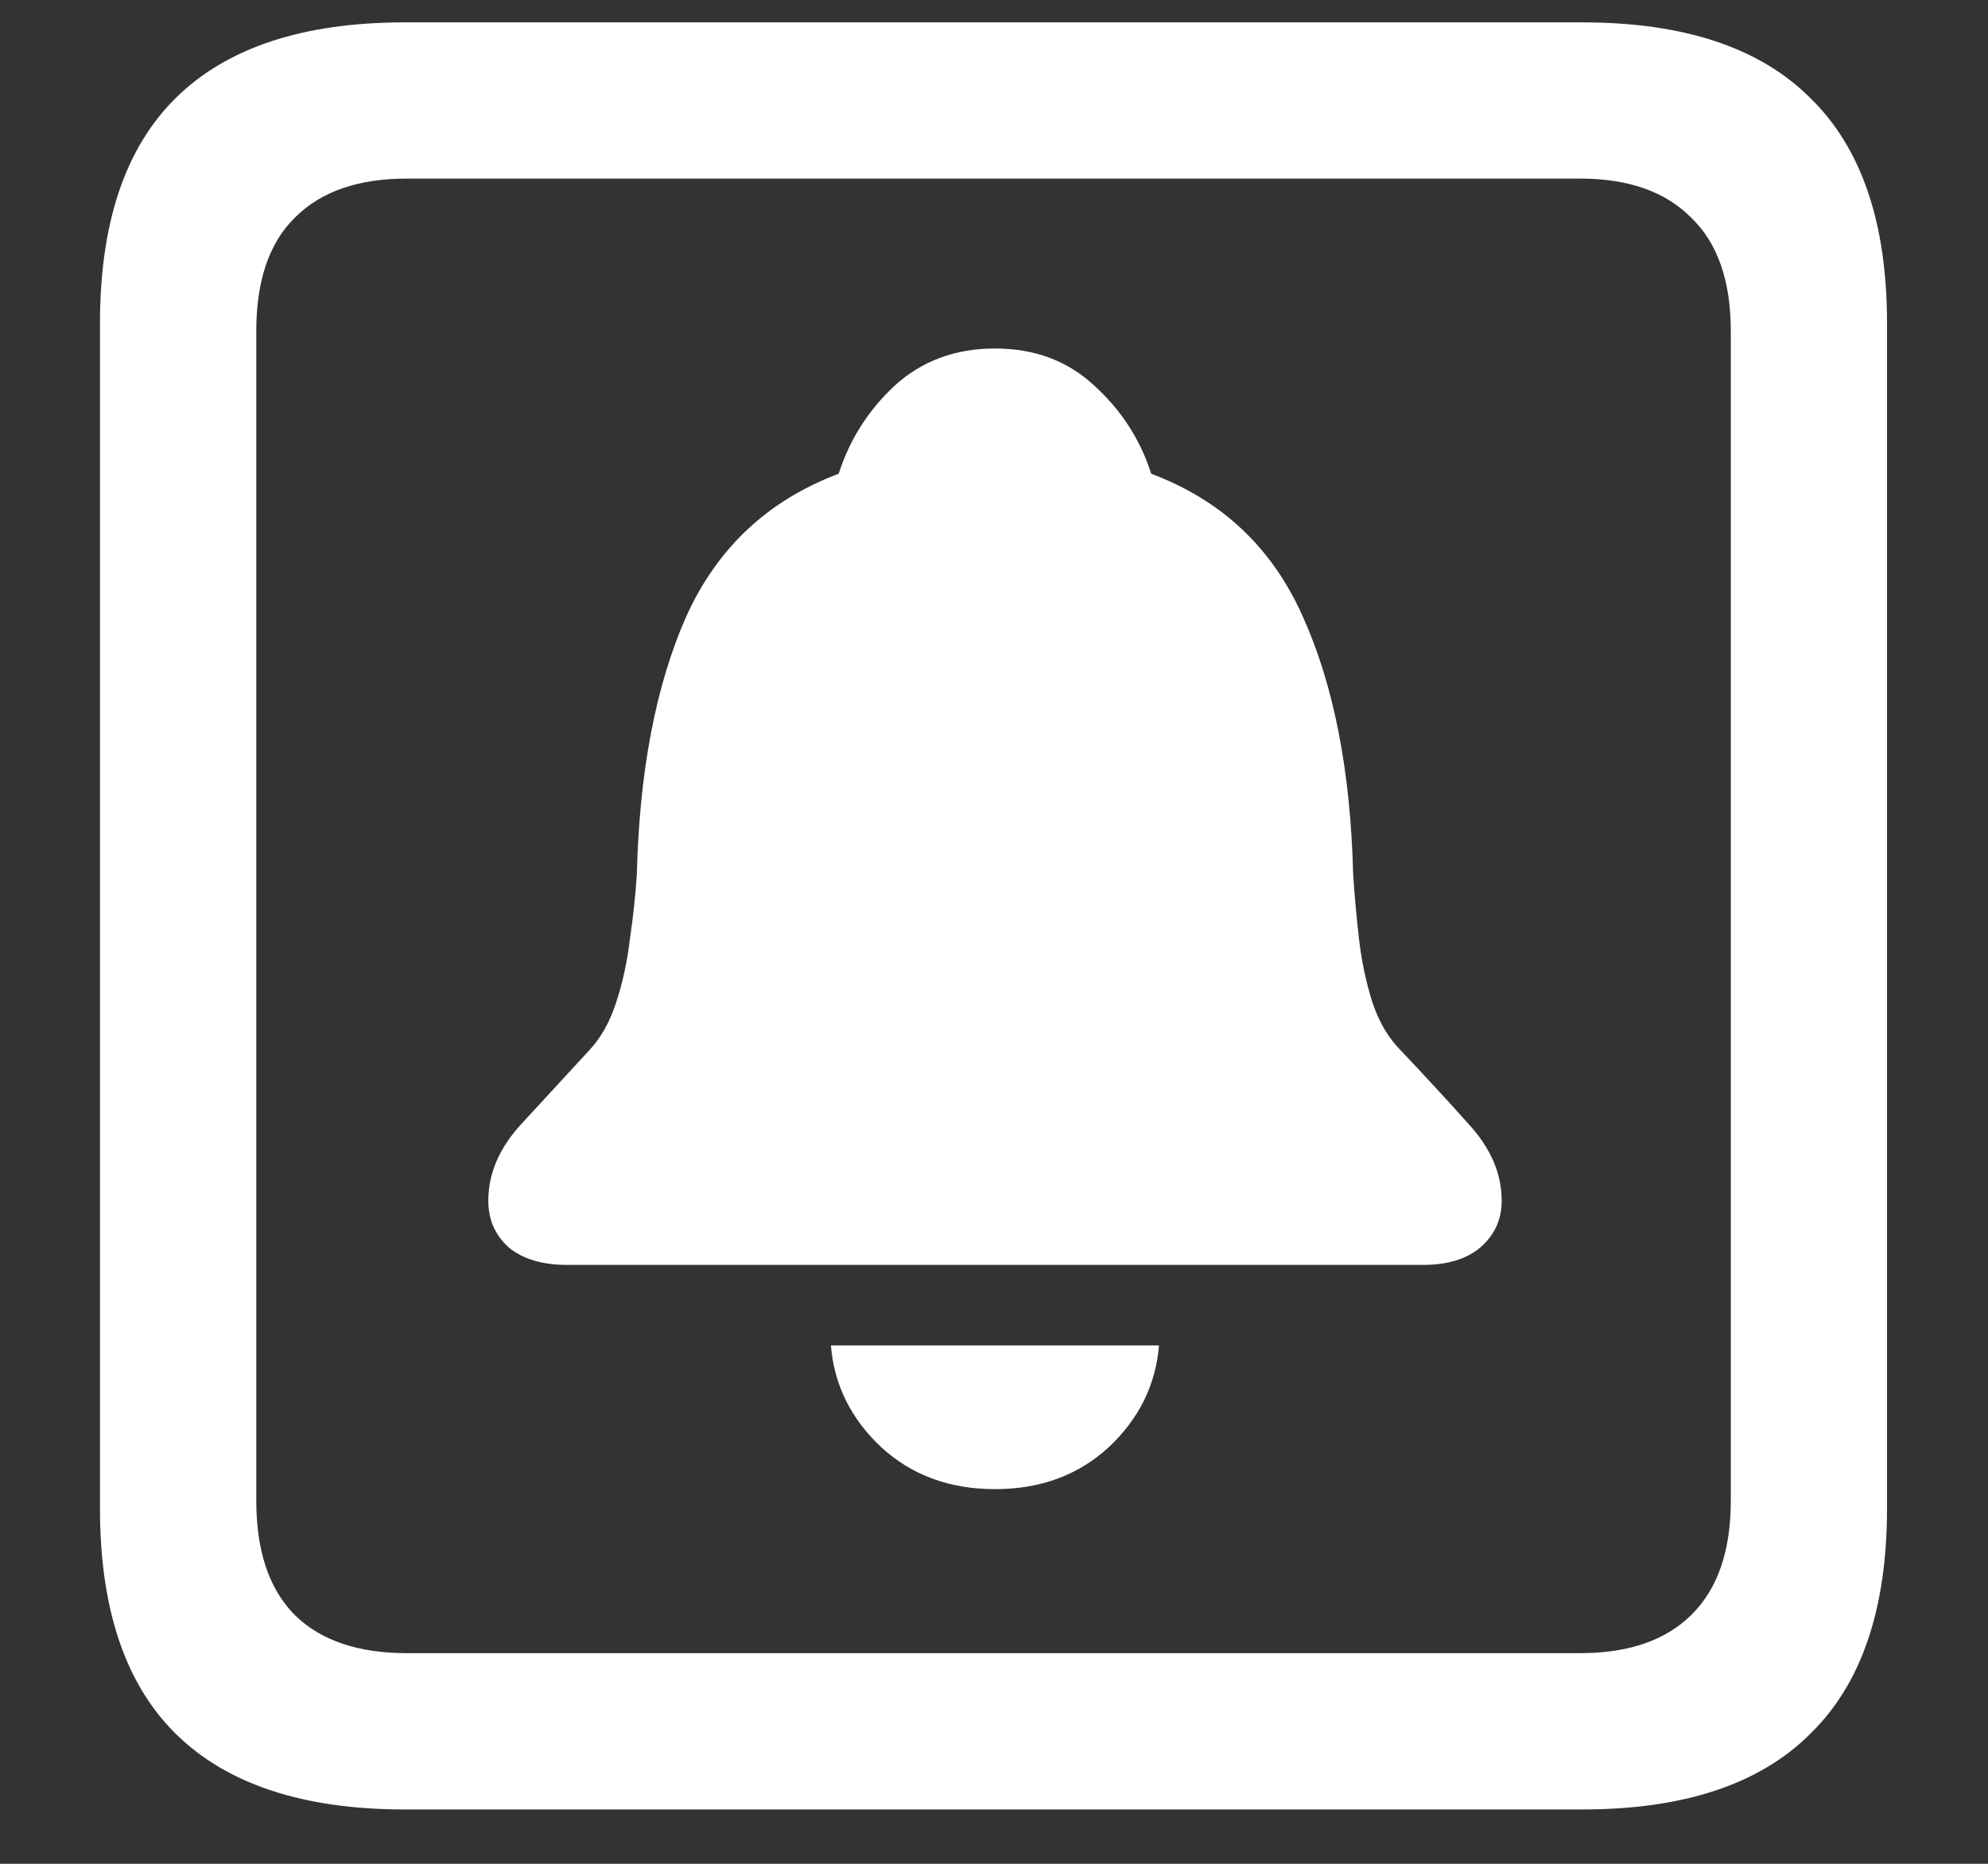 <?xml version="1.0" encoding="UTF-8"?>
<svg xmlns="http://www.w3.org/2000/svg" xmlns:xlink="http://www.w3.org/1999/xlink" width="24" height="22.5" viewBox="0 0 24 22.5" version="1.1">
<rect x="0" y="0" width="24" height="22.5" fill="#333333" stroke="none"/>
<g id="surface1">
<path style=" stroke:none;fill-rule:nonzero;fill:rgb(100%,100%,100%);fill-opacity:1;" d="M 4.887 21.844 L 19.102 21.844 C 20.328 21.844 21.246 21.539 21.855 20.93 C 22.473 20.328 22.781 19.422 22.781 18.211 L 22.781 3.902 C 22.781 2.691 22.473 1.785 21.855 1.184 C 21.246 0.574 20.328 0.27 19.102 0.27 L 4.887 0.27 C 3.66 0.27 2.738 0.574 2.121 1.184 C 1.512 1.785 1.207 2.691 1.207 3.902 L 1.207 18.211 C 1.207 19.422 1.512 20.328 2.121 20.93 C 2.738 21.539 3.66 21.844 4.887 21.844 Z M 4.91 19.957 C 4.324 19.957 3.875 19.805 3.562 19.5 C 3.25 19.188 3.094 18.727 3.094 18.117 L 3.094 3.996 C 3.094 3.387 3.25 2.93 3.562 2.625 C 3.875 2.312 4.324 2.156 4.91 2.156 L 19.078 2.156 C 19.656 2.156 20.102 2.312 20.414 2.625 C 20.734 2.93 20.895 3.387 20.895 3.996 L 20.895 18.117 C 20.895 18.727 20.734 19.188 20.414 19.5 C 20.102 19.805 19.656 19.957 19.078 19.957 Z M 6.844 15.27 L 17.18 15.27 C 17.477 15.27 17.707 15.199 17.871 15.059 C 18.043 14.91 18.129 14.723 18.129 14.496 C 18.129 14.168 17.996 13.859 17.73 13.57 C 17.465 13.273 17.191 12.977 16.91 12.68 C 16.762 12.531 16.648 12.34 16.57 12.105 C 16.492 11.863 16.438 11.605 16.406 11.332 C 16.375 11.059 16.352 10.801 16.336 10.559 C 16.305 9.309 16.102 8.27 15.727 7.441 C 15.359 6.613 14.75 6.039 13.898 5.719 C 13.766 5.305 13.535 4.949 13.207 4.652 C 12.887 4.355 12.488 4.207 12.012 4.207 C 11.535 4.207 11.133 4.355 10.805 4.652 C 10.484 4.949 10.258 5.305 10.125 5.719 C 9.273 6.039 8.66 6.613 8.285 7.441 C 7.918 8.27 7.719 9.309 7.688 10.559 C 7.672 10.801 7.645 11.059 7.605 11.332 C 7.574 11.598 7.52 11.852 7.441 12.094 C 7.363 12.336 7.254 12.531 7.113 12.68 C 6.84 12.977 6.566 13.273 6.293 13.57 C 6.027 13.859 5.895 14.168 5.895 14.496 C 5.895 14.723 5.977 14.91 6.141 15.059 C 6.312 15.199 6.547 15.27 6.844 15.27 Z M 12.012 17.977 C 12.559 17.977 13.016 17.809 13.383 17.473 C 13.75 17.129 13.953 16.719 13.992 16.242 L 10.031 16.242 C 10.07 16.719 10.273 17.129 10.641 17.473 C 11.008 17.809 11.465 17.977 12.012 17.977 Z M 12.012 17.977 "/>
</g>
</svg>
